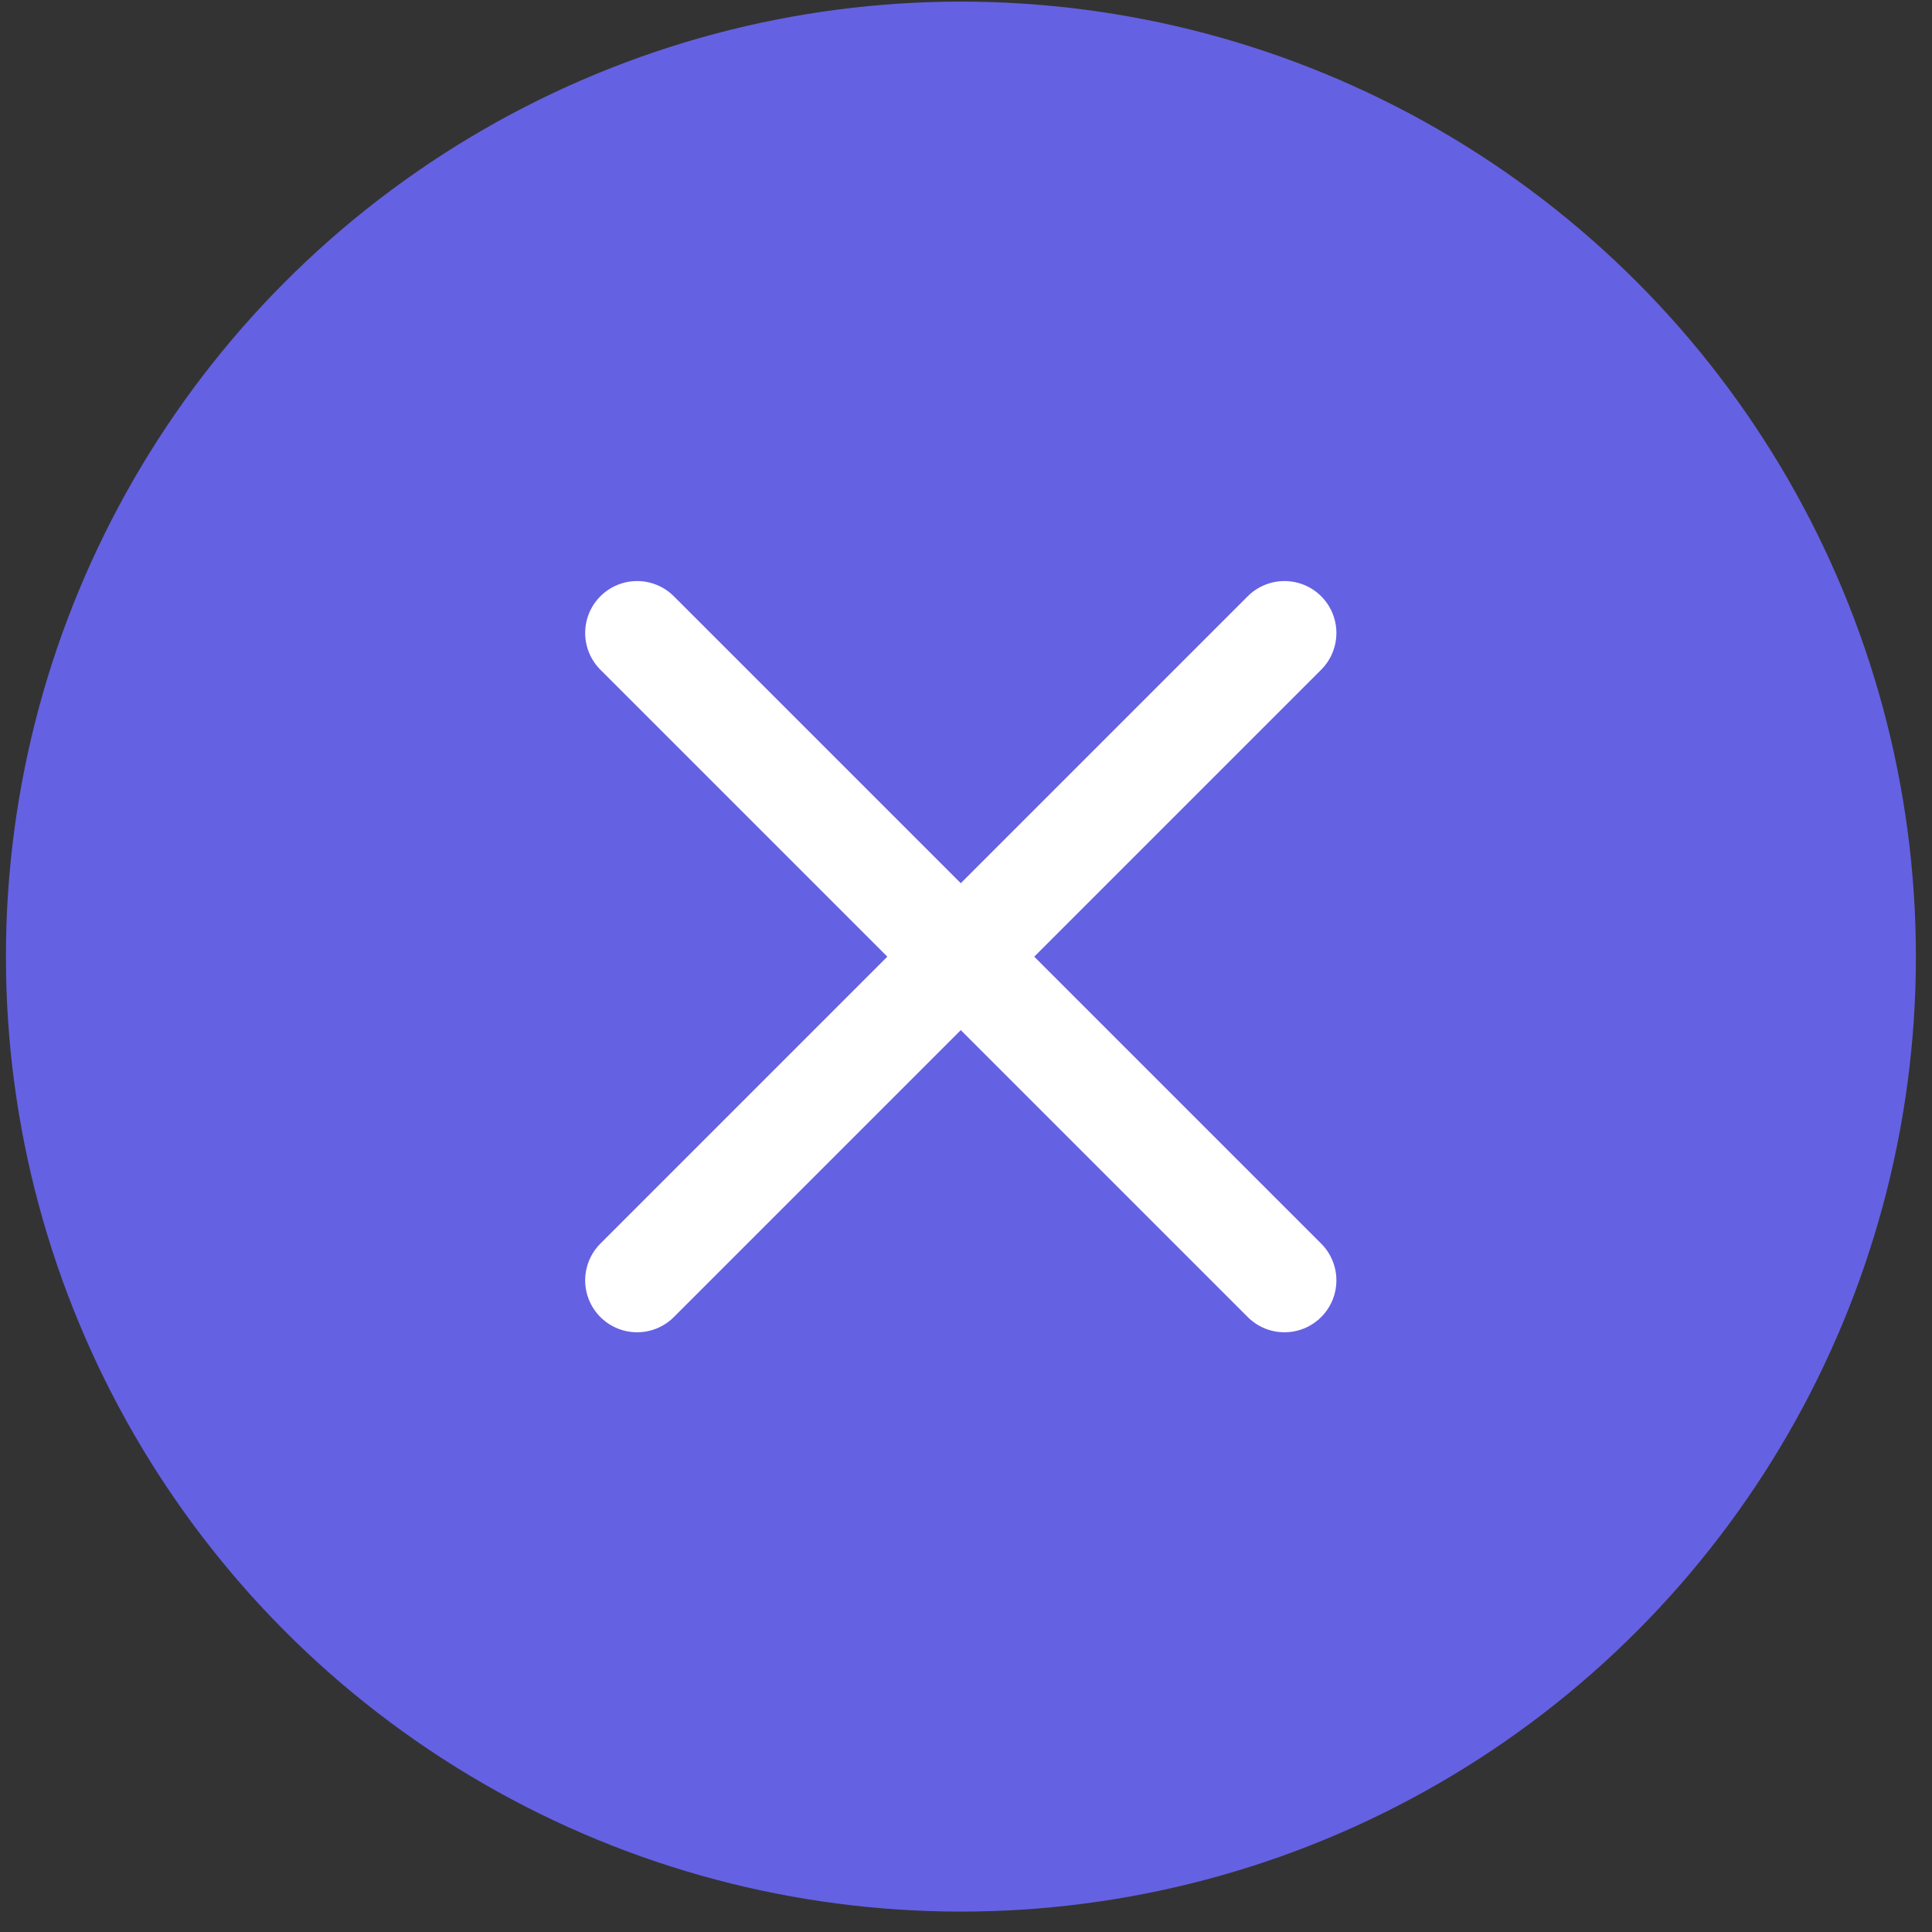 <svg width="30" height="30" viewBox="0 0 30 30" fill="none" xmlns="http://www.w3.org/2000/svg">
<rect x="0" y="0" width="30" height="30" fill="#333333" stroke="none"/>
<circle cx="14.921" cy="14.854" r="14.829" fill="#6561E3"/>
<path d="M19.945 19.881L9.893 9.829M19.945 9.829L9.893 19.881" stroke="white" stroke-width="1.613" stroke-linecap="round"/>
</svg>
